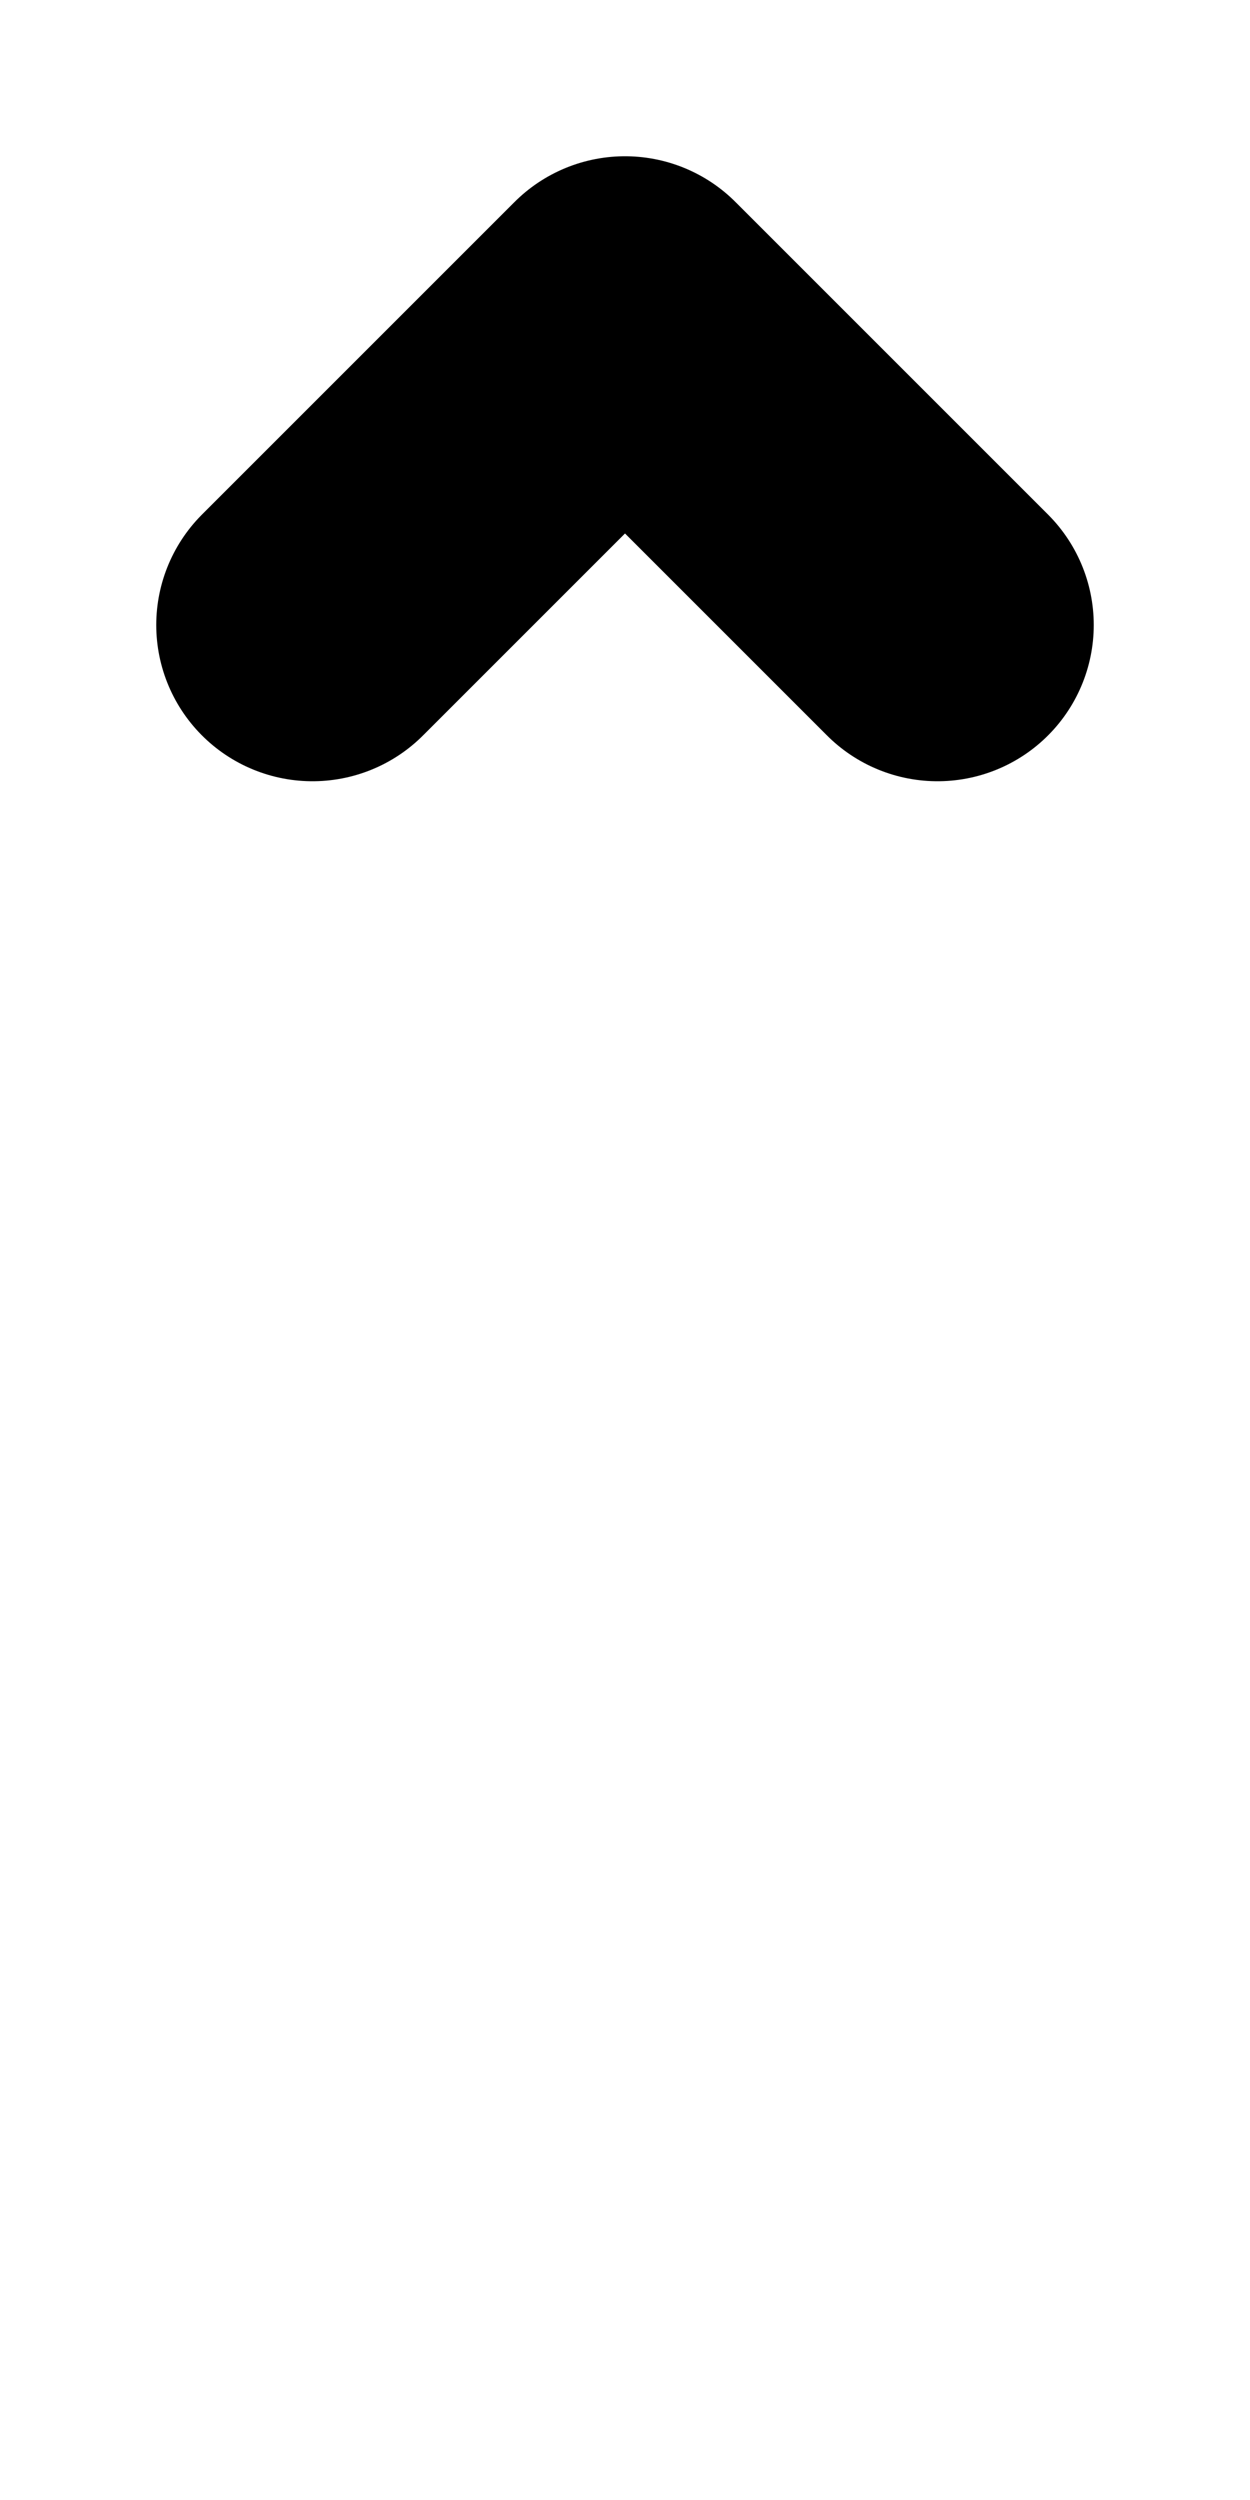 <?xml version="1.0" encoding="UTF-8" standalone="no"?>
<svg
   height="16"
   viewBox="0 0 8 16"
   width="8"
   version="1.1"
   id="svg4"
   sodipodi:docname="sgt_icon_arrow_up_dark.svg"
   inkscape:version="1.2.2 (b0a8486541, 2022-12-01)"
   xmlns:inkscape="http://www.inkscape.org/namespaces/inkscape"
   xmlns:sodipodi="http://sodipodi.sourceforge.net/DTD/sodipodi-0.dtd"
   xmlns="http://www.w3.org/2000/svg"
   xmlns:svg="http://www.w3.org/2000/svg">
  <defs
     id="defs8" />
  <sodipodi:namedview
     id="namedview6"
     pagecolor="#505050"
     bordercolor="#eeeeee"
     borderopacity="1"
     inkscape:showpageshadow="0"
     inkscape:pageopacity="0"
     inkscape:pagecheckerboard="0"
     inkscape:deskcolor="#505050"
     showgrid="true"
     inkscape:zoom="36.548582"
     inkscape:cx="1.2585988"
     inkscape:cy="6.8402107"
     inkscape:window-width="1920"
     inkscape:window-height="1008"
     inkscape:window-x="0"
     inkscape:window-y="0"
     inkscape:window-maximized="1"
     inkscape:current-layer="svg4">
    <inkscape:grid
       type="xygrid"
       id="grid443"
       originx="0"
       originy="0" />
  </sodipodi:namedview>
  <path
     style="fill:none;stroke:#000000;stroke-width:2;stroke-linecap:round;stroke-linejoin:round;stroke-dasharray:none;stroke-opacity:1"
     d="M 6,4 4,2 2,4"
     id="path1055"
     sodipodi:nodetypes="ccc" />
</svg>
